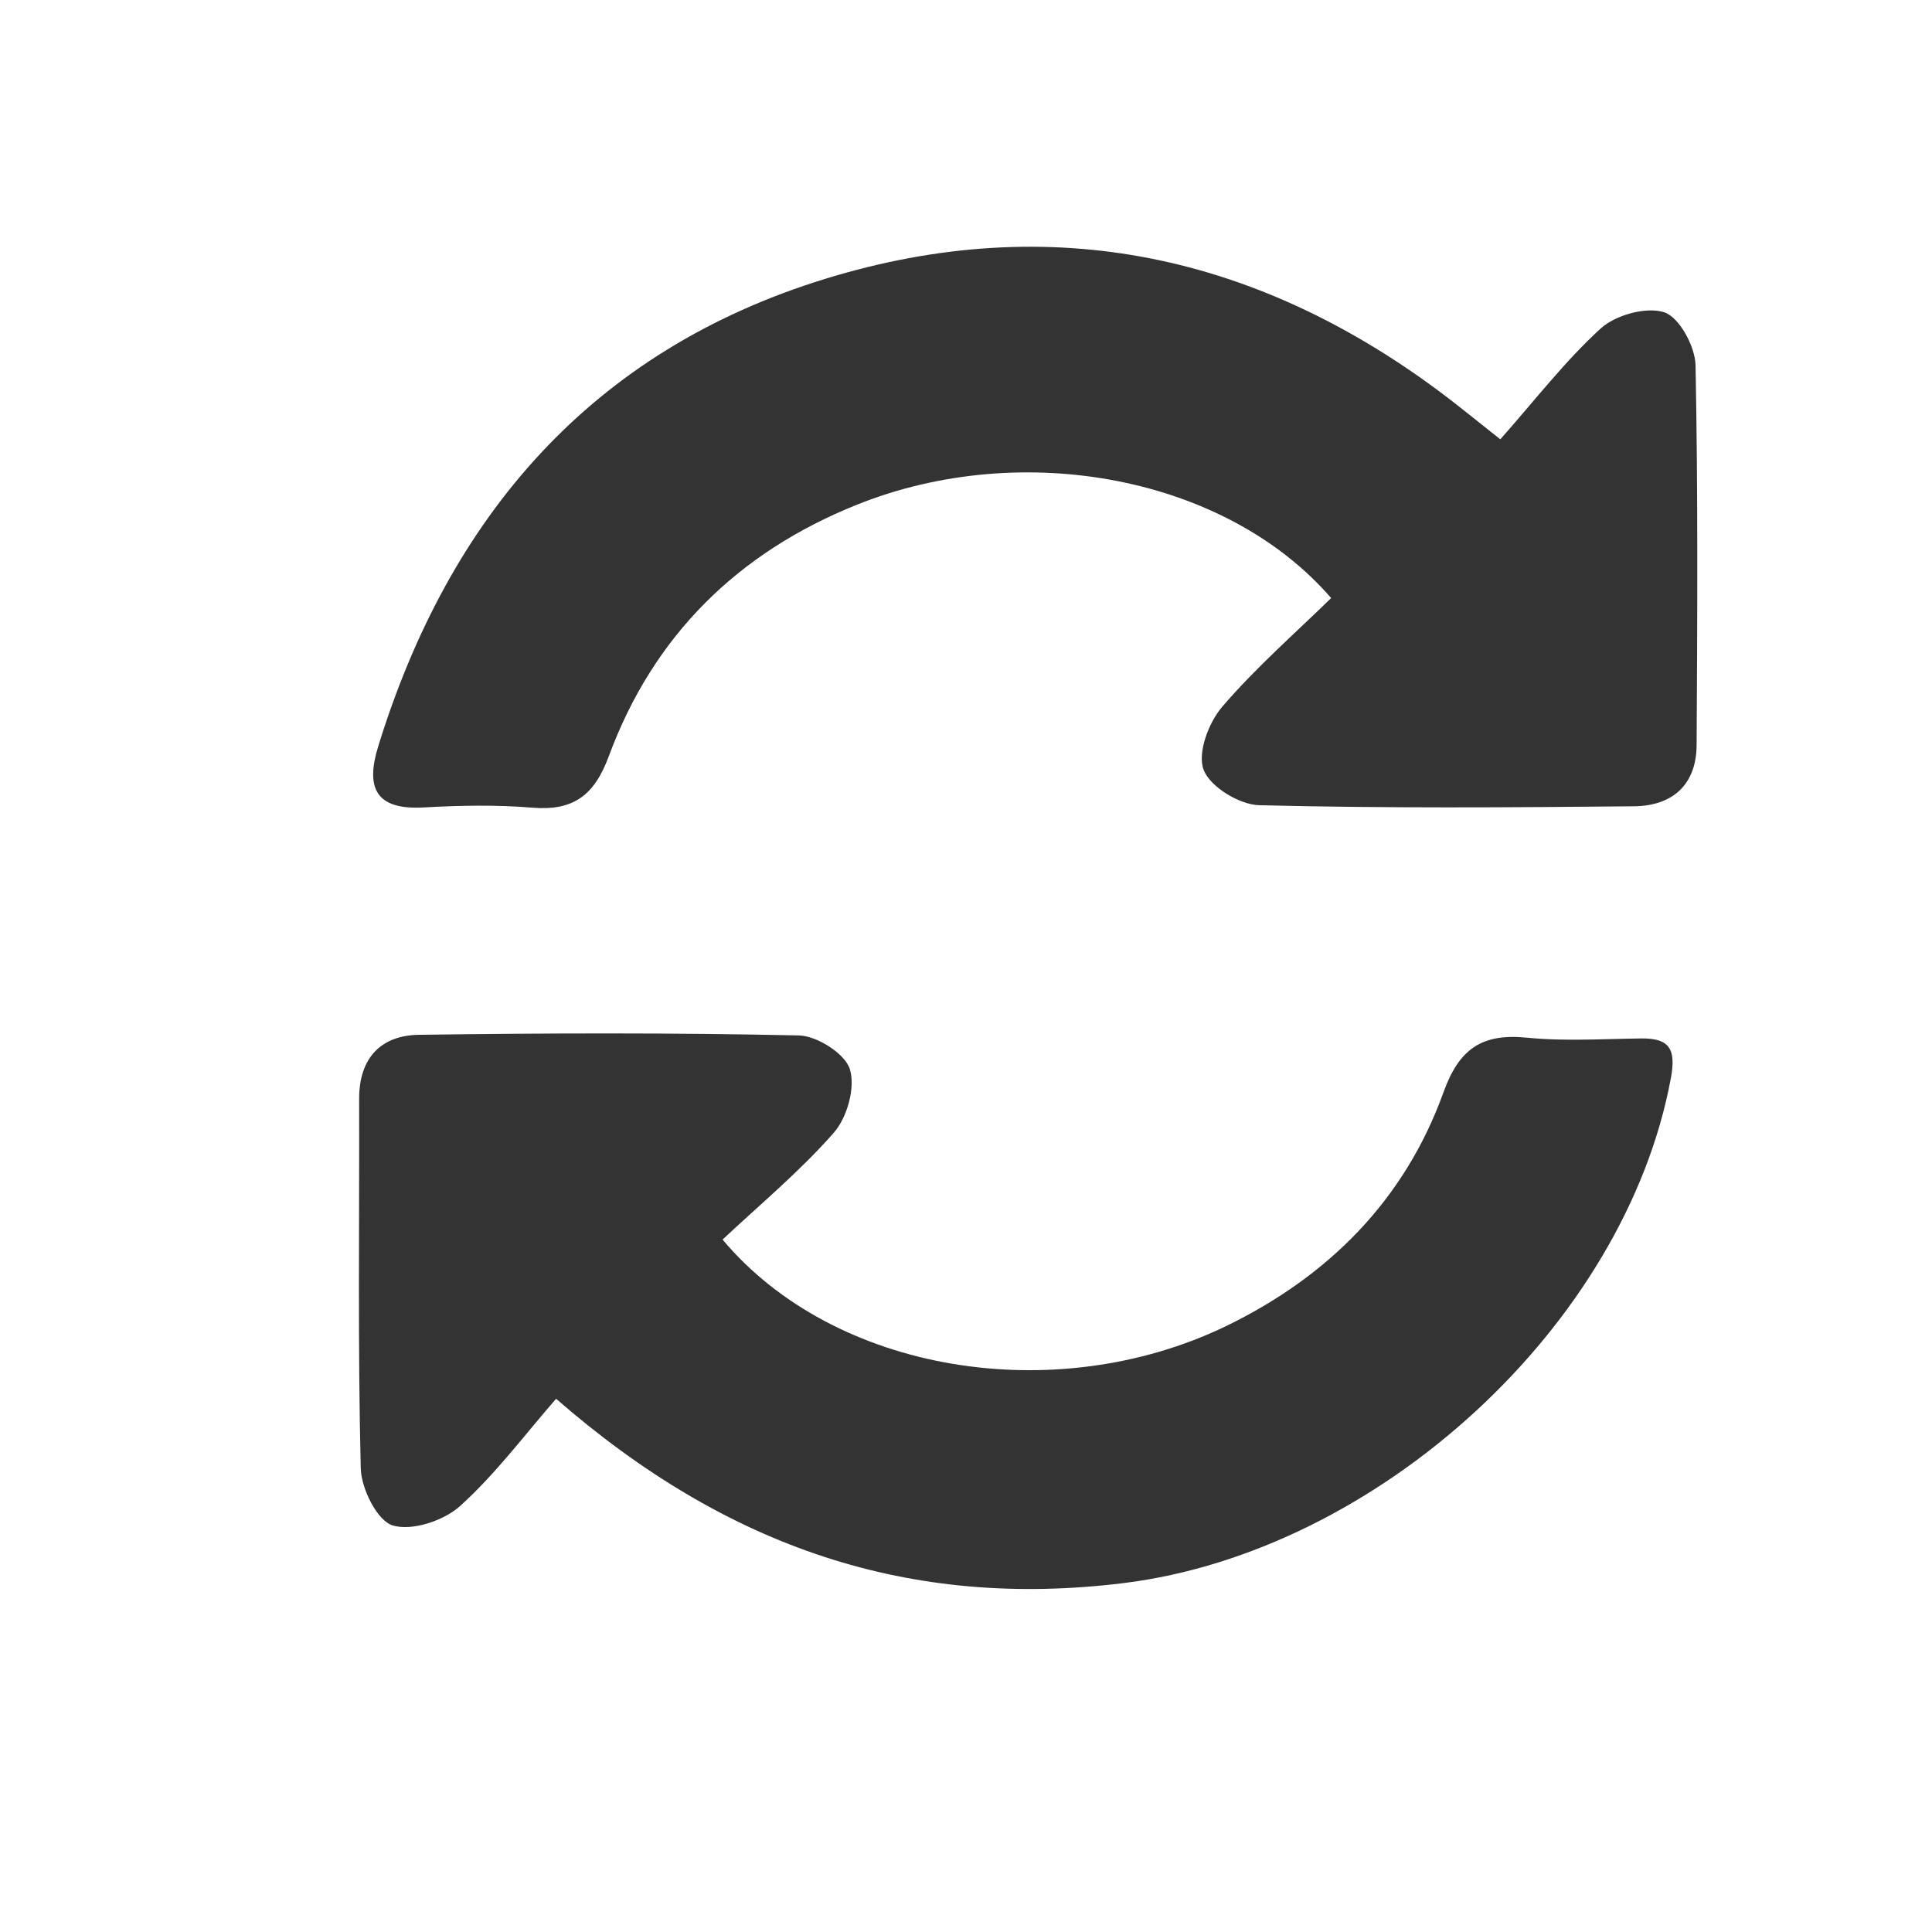 <?xml version="1.0" encoding="utf-8"?>
<!-- Generator: Adobe Illustrator 16.0.0, SVG Export Plug-In . SVG Version: 6.00 Build 0)  -->
<!DOCTYPE svg PUBLIC "-//W3C//DTD SVG 1.1//EN" "http://www.w3.org/Graphics/SVG/1.1/DTD/svg11.dtd">
<svg version="1.1" id="Layer_1" xmlns="http://www.w3.org/2000/svg" xmlns:xlink="http://www.w3.org/1999/xlink" x="0px" y="0px"
	 width="18px" height="18px" viewBox="0 0 18 18" enable-background="new 0 0 18 18" xml:space="preserve">
<path fill-rule="evenodd" clip-rule="evenodd" fill="#333333" d="M13.978,4.093c0.328-0.37,0.605-0.732,0.938-1.035
	c0.14-0.125,0.424-0.203,0.591-0.148c0.139,0.047,0.285,0.316,0.29,0.491c0.023,1.179,0.017,2.359,0.01,3.54
	c-0.002,0.375-0.23,0.568-0.585,0.571c-1.164,0.011-2.327,0.019-3.49-0.01c-0.185-0.005-0.458-0.171-0.518-0.33
	c-0.06-0.155,0.046-0.439,0.172-0.586c0.312-0.364,0.676-0.682,1.016-1.014c-0.979-1.132-2.878-1.489-4.42-0.869
	C6.873,5.148,6.087,5.924,5.673,7.043C5.538,7.41,5.343,7.556,4.961,7.525c-0.338-0.028-0.68-0.021-1.018-0.002
	C3.497,7.547,3.406,7.336,3.523,6.956c0.662-2.147,1.988-3.688,4.165-4.358c2.105-0.648,4.049-0.227,5.798,1.106
	C13.611,3.8,13.735,3.9,13.978,4.093z"/>
<path fill-rule="evenodd" clip-rule="evenodd" fill="#333333" d="M5.181,13.032C4.892,13.363,4.62,13.73,4.288,14.03
	c-0.152,0.138-0.45,0.237-0.63,0.182c-0.144-0.044-0.293-0.344-0.297-0.533c-0.028-1.147-0.012-2.295-0.015-3.443
	c0-0.377,0.201-0.59,0.558-0.595c1.18-0.016,2.36-0.02,3.54,0.006c0.168,0.004,0.43,0.17,0.474,0.315
	c0.053,0.17-0.025,0.451-0.151,0.593c-0.316,0.36-0.69,0.67-1.035,0.994c1.041,1.24,3.096,1.575,4.689,0.807
	c0.954-0.462,1.666-1.175,2.027-2.178c0.147-0.41,0.362-0.552,0.78-0.51c0.353,0.035,0.711,0.011,1.066,0.007
	c0.266-0.003,0.321,0.107,0.274,0.365c-0.425,2.307-2.731,4.415-5.097,4.709C8.484,14.995,6.778,14.424,5.181,13.032z"/>
</svg>

